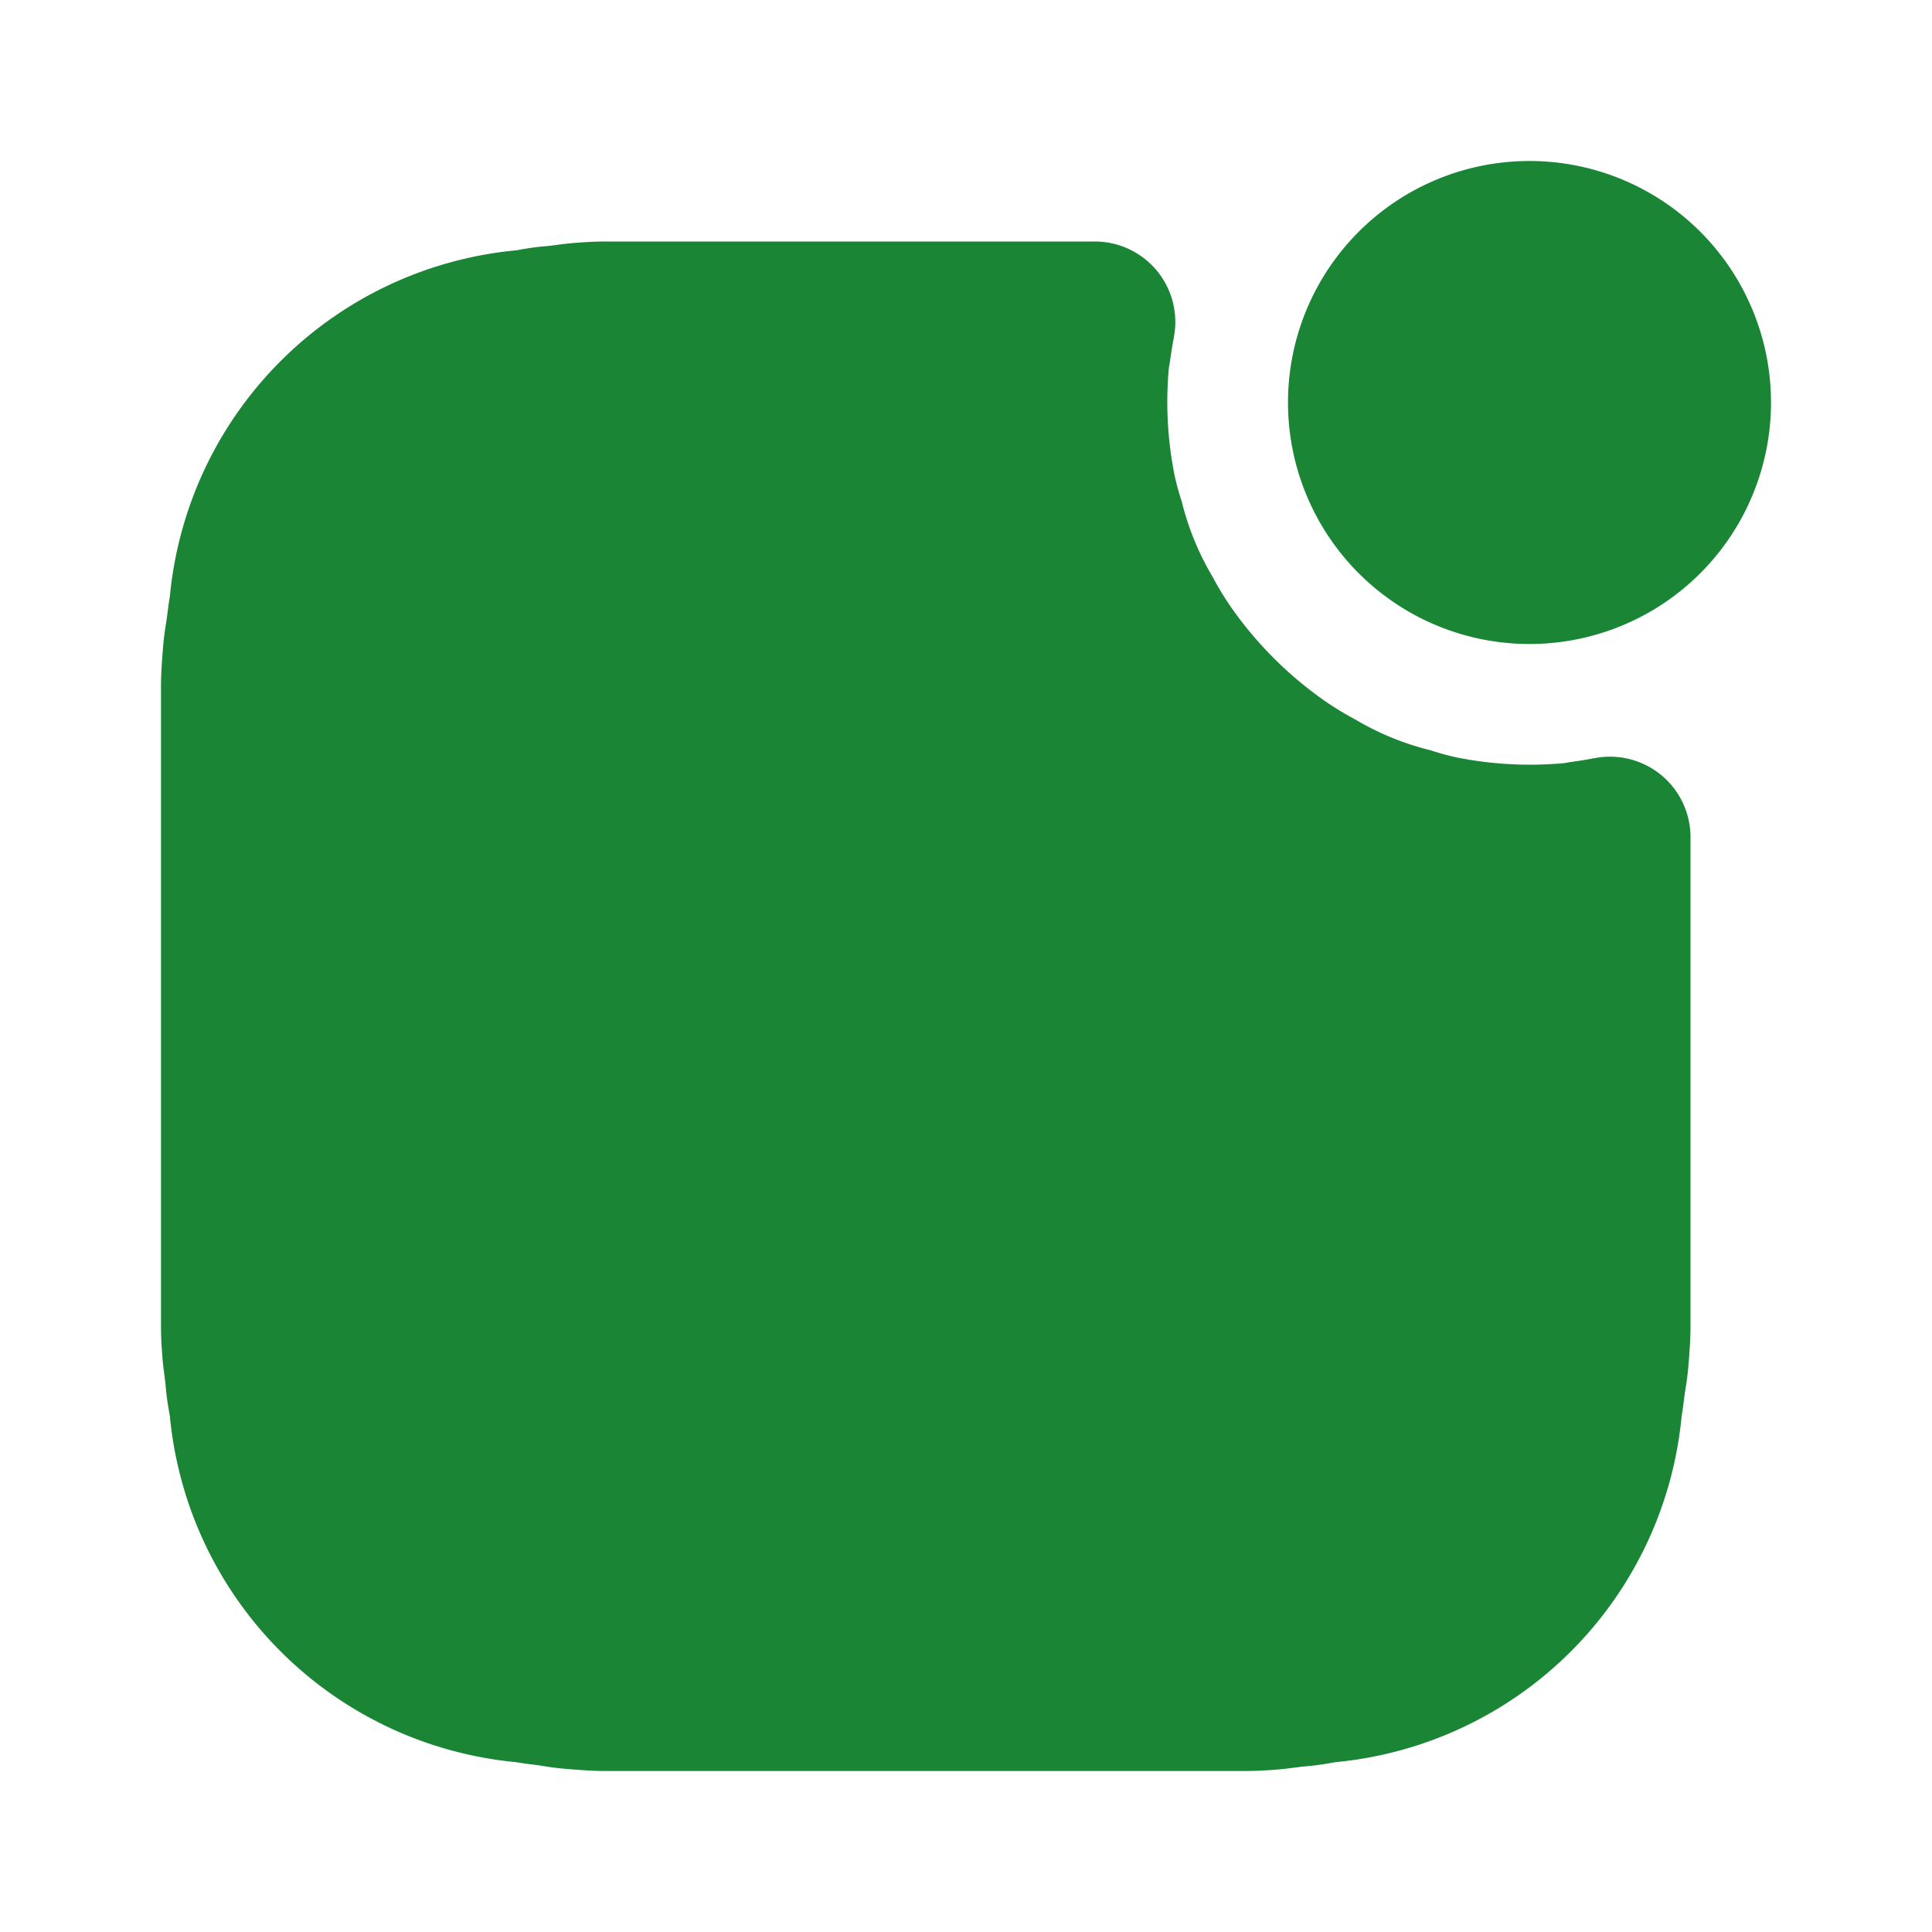 <svg xmlns="http://www.w3.org/2000/svg" width="24" height="24" viewBox="0 0 24 24">
  <g id="vuesax_bold_notification" data-name="vuesax/bold/notification" transform="translate(-236 -188)">
    <g id="notification">
      <path id="Vector" d="M6,3A3,3,0,1,1,3,0,3,3,0,0,1,6,3Z" transform="translate(252 190)" fill="#198535"/>
      <path id="Vector-2" data-name="Vector" d="M19,7.4v6.08c0,.14-.01.28-.02.41s-.02.23-.04.35-.03.24-.05.35a4.769,4.769,0,0,1-4.3,4.3c-.11.02-.23.04-.35.05s-.23.03-.35.04-.27.02-.41.02H5.52c-.14,0-.28-.01-.41-.02s-.23-.02-.35-.04-.24-.03-.35-.05a4.769,4.769,0,0,1-4.3-4.3c-.02-.11-.04-.23-.05-.35s-.03-.23-.04-.35S0,13.62,0,13.48V5.52c0-.14.01-.28.02-.41s.02-.23.04-.35.03-.24.05-.35A4.769,4.769,0,0,1,4.41.11c.11-.02.23-.04.35-.05s.23-.03.35-.04S5.38,0,5.52,0H11.6a1,1,0,0,1,.98,1.2c0,.02-.01.04-.01.06-.02.1-.03.2-.05.31a4.65,4.65,0,0,0,.07,1.33,3.178,3.178,0,0,0,.09.33,3.436,3.436,0,0,0,.38.93,4.05,4.05,0,0,0,.21.35,4.717,4.717,0,0,0,1.22,1.22,4.05,4.05,0,0,0,.35.21,3.436,3.436,0,0,0,.93.38,3.178,3.178,0,0,0,.33.09,4.65,4.65,0,0,0,1.33.07c.11-.02.21-.03.31-.05.02,0,.04-.01.06-.01A1,1,0,0,1,19,7.4Z" transform="translate(238 191)" fill="#198535"/>
      <path id="Vector-3" data-name="Vector" d="M0,0H24V24H0Z" transform="translate(260 212) rotate(180)" fill="none" opacity="0"/>
    </g>
  </g>
</svg>
